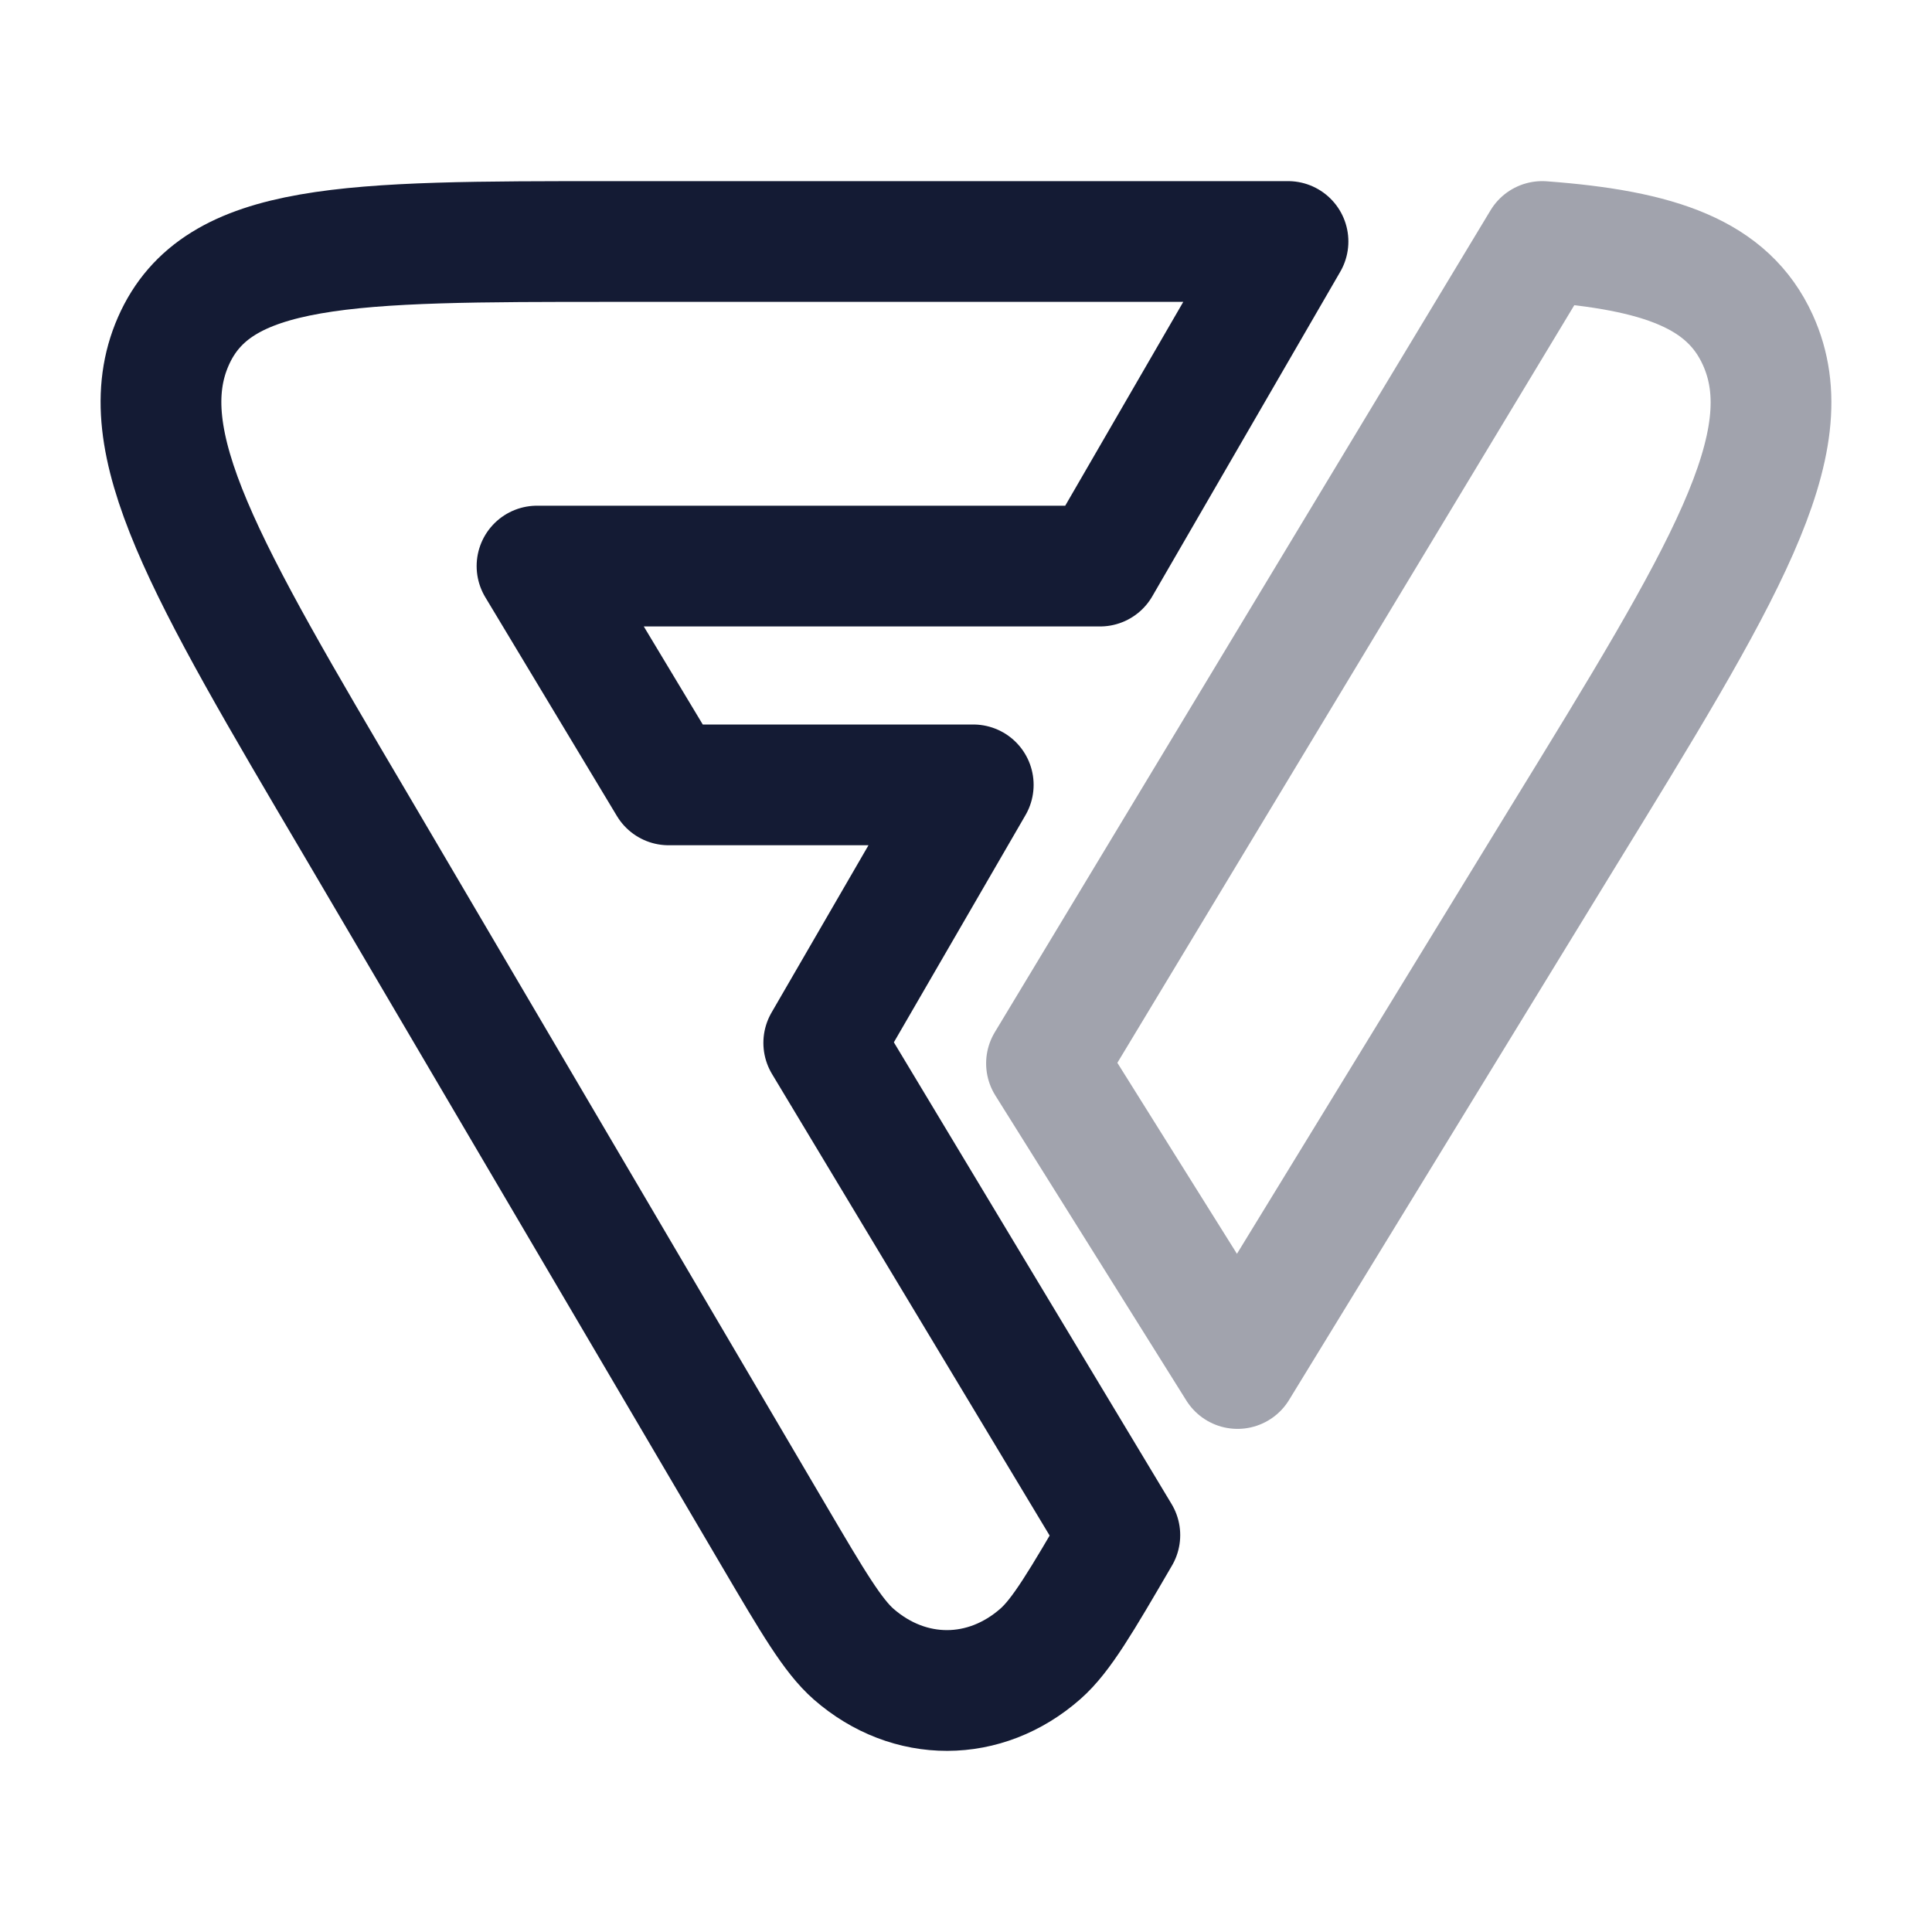 <svg width="24" height="24" viewBox="0 0 24 24" fill="none" xmlns="http://www.w3.org/2000/svg">
<path d="M4.423 10.25L9.615 19.08L9.615 19.08C10.102 19.908 10.346 20.322 10.605 20.549C11.296 21.152 12.237 21.15 12.925 20.544C13.184 20.316 13.427 19.901 13.911 19.07L10.233 12.955L12.09 9.75H8.306L6.671 7.032L13.665 7.032L16 3L7.603 3C4.332 3 2.697 3 2.153 4.24C1.609 5.48 2.547 7.07 4.423 10.25Z" stroke="#141B34" stroke-width="1.5" stroke-linecap="round" stroke-linejoin="round"/>
<path opacity="0.4" d="M21.835 4.22C22.421 5.504 21.41 7.149 19.388 10.441L15.373 17L13 13.21L19.158 3C20.621 3.109 21.464 3.407 21.835 4.22Z" stroke="#141B34" stroke-width="1.5" stroke-linecap="round" stroke-linejoin="round"/>
</svg>
